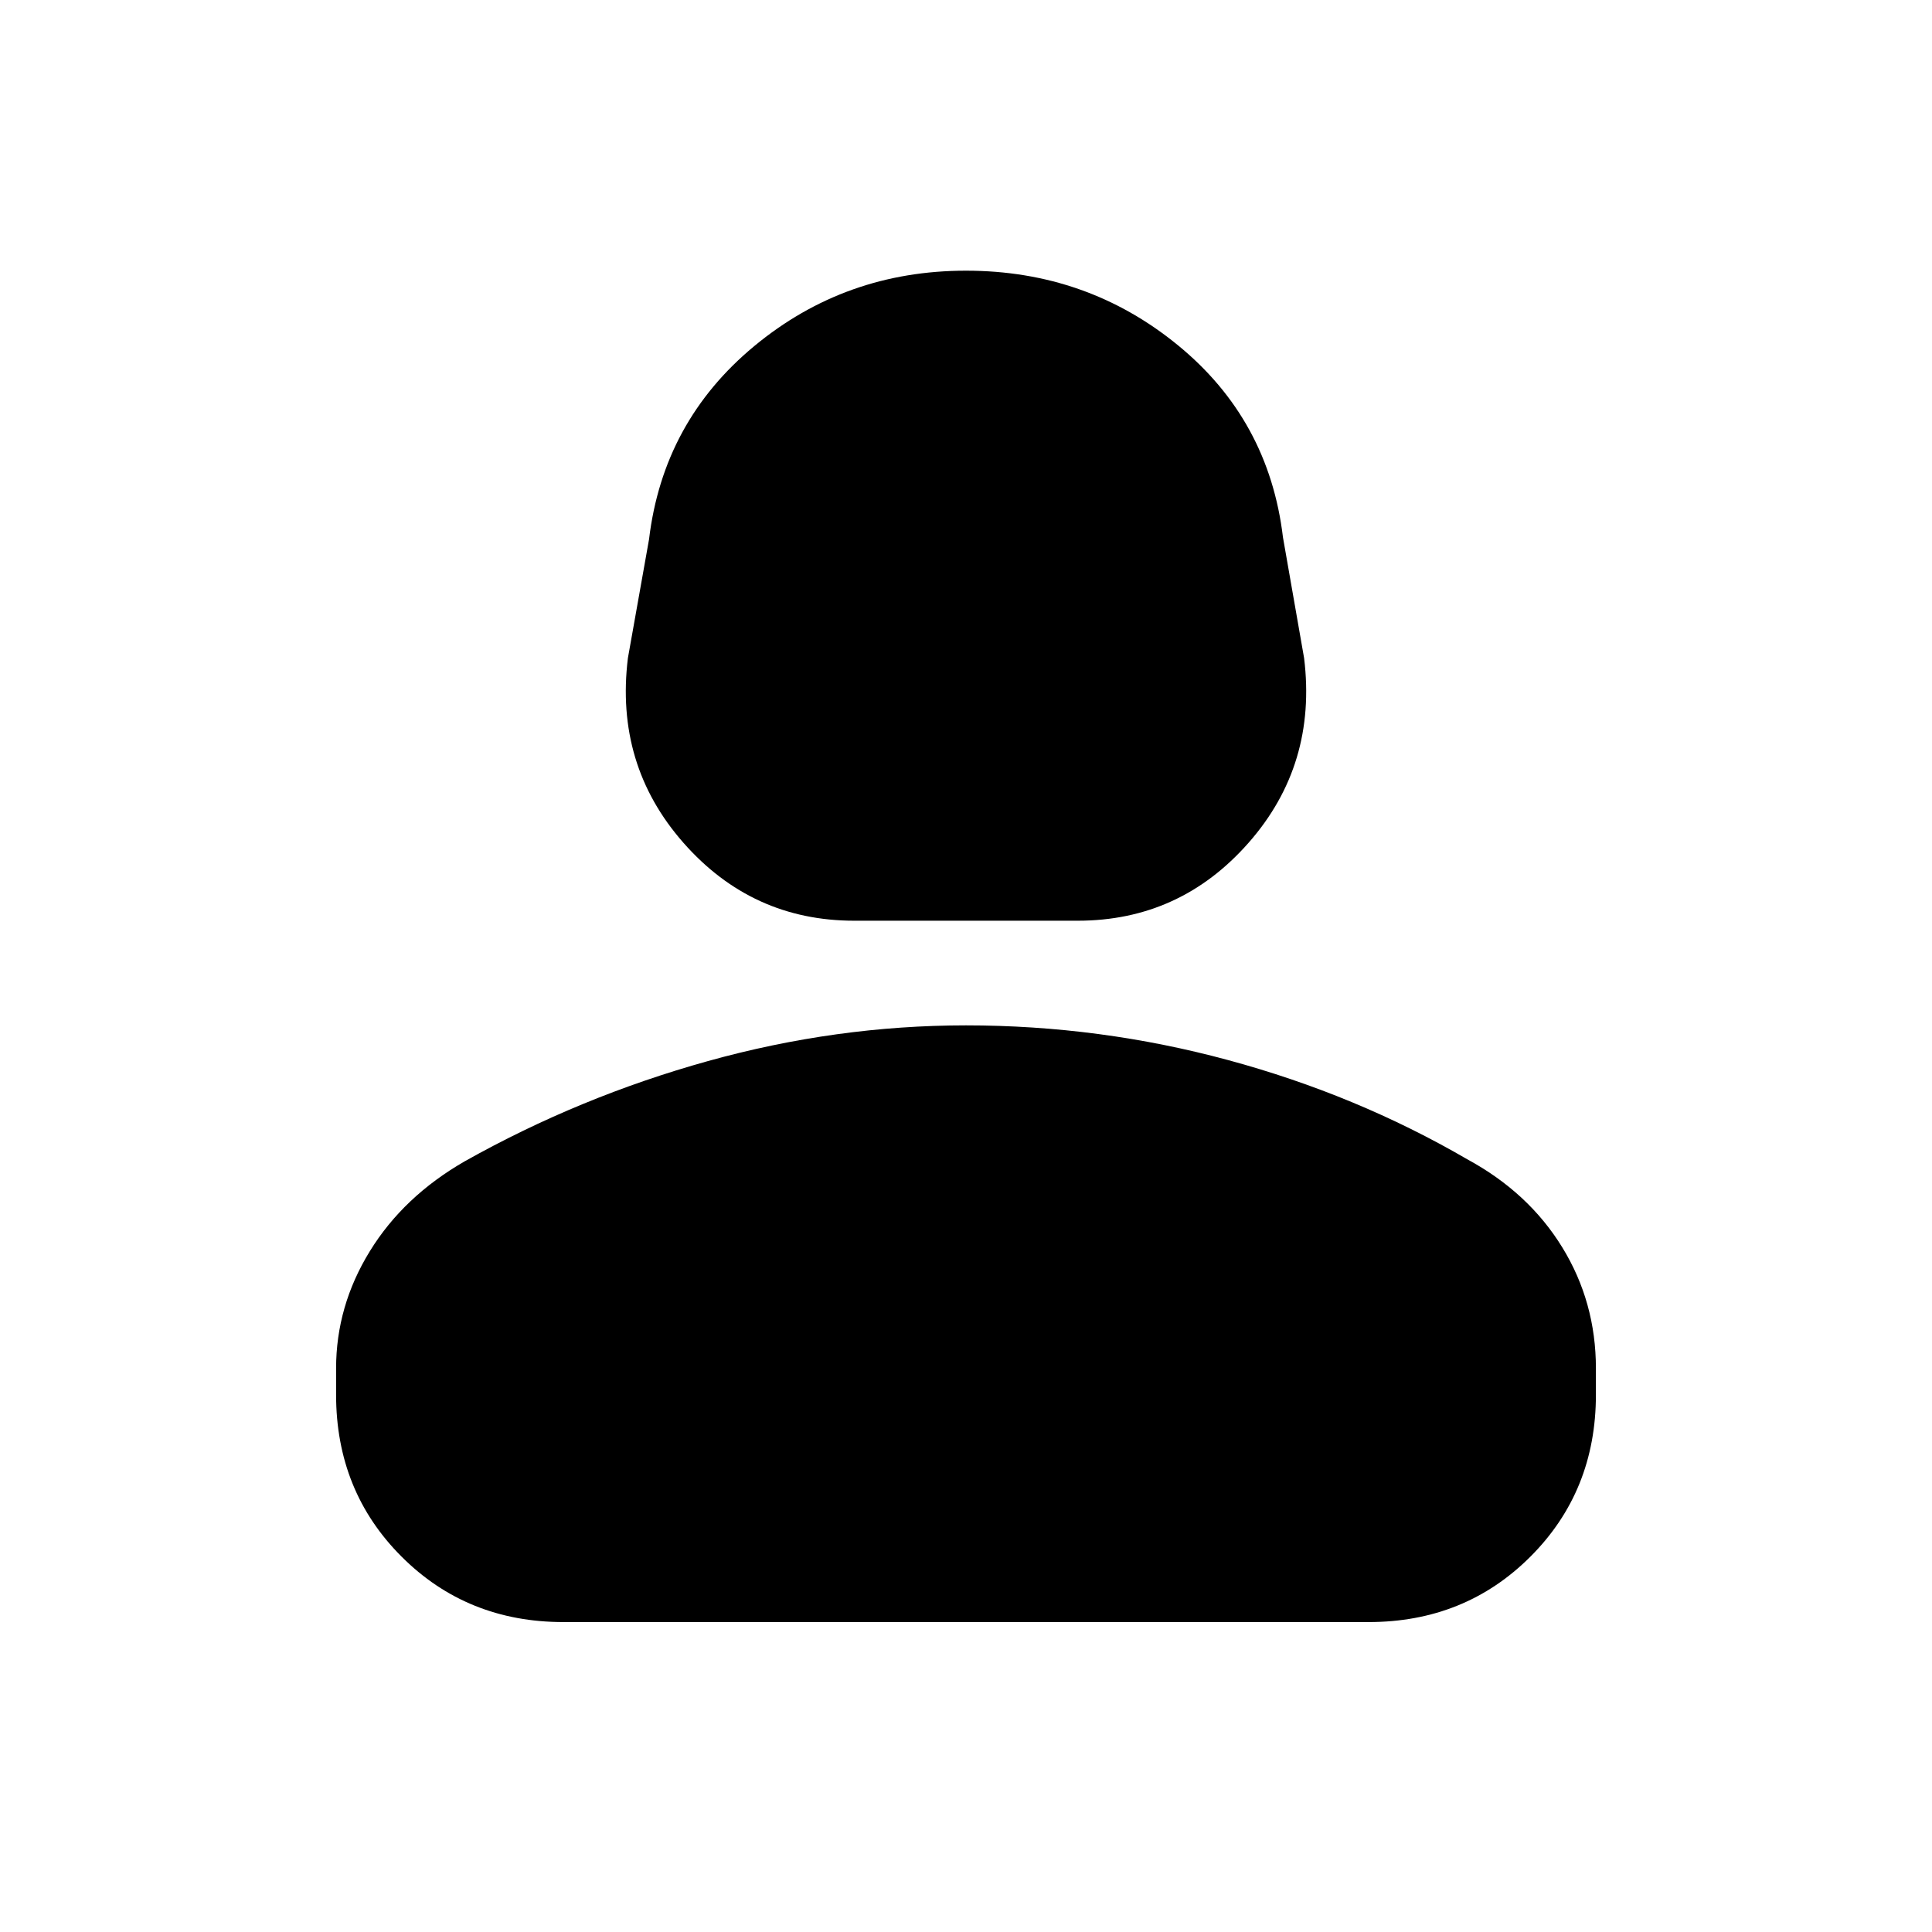 <svg xmlns="http://www.w3.org/2000/svg" height="20" viewBox="0 -960 960 960" width="20"><path d="M424.5-502.5q-50.86 0-84.93-38.75Q305.5-580 312-633l10.5-59q7-58.5 52.25-96T480-825.5q60 0 105.25 37T637.5-693l10.5 60q6.5 53-27.57 91.75T535.5-502.5h-111ZM167-267v-13.03q0-30.97 16.75-58.22t47.27-44.76Q288-415 351.75-432.75 415.5-450.5 480-450.5q66.5 0 130.25 17.25t118.73 49.24q30.52 16.51 47.27 43.76Q793-313 793-280.03V-267q0 47.94-32.53 80.47T680-154H280q-47.94 0-80.47-32.53T167-267Z"/></svg>